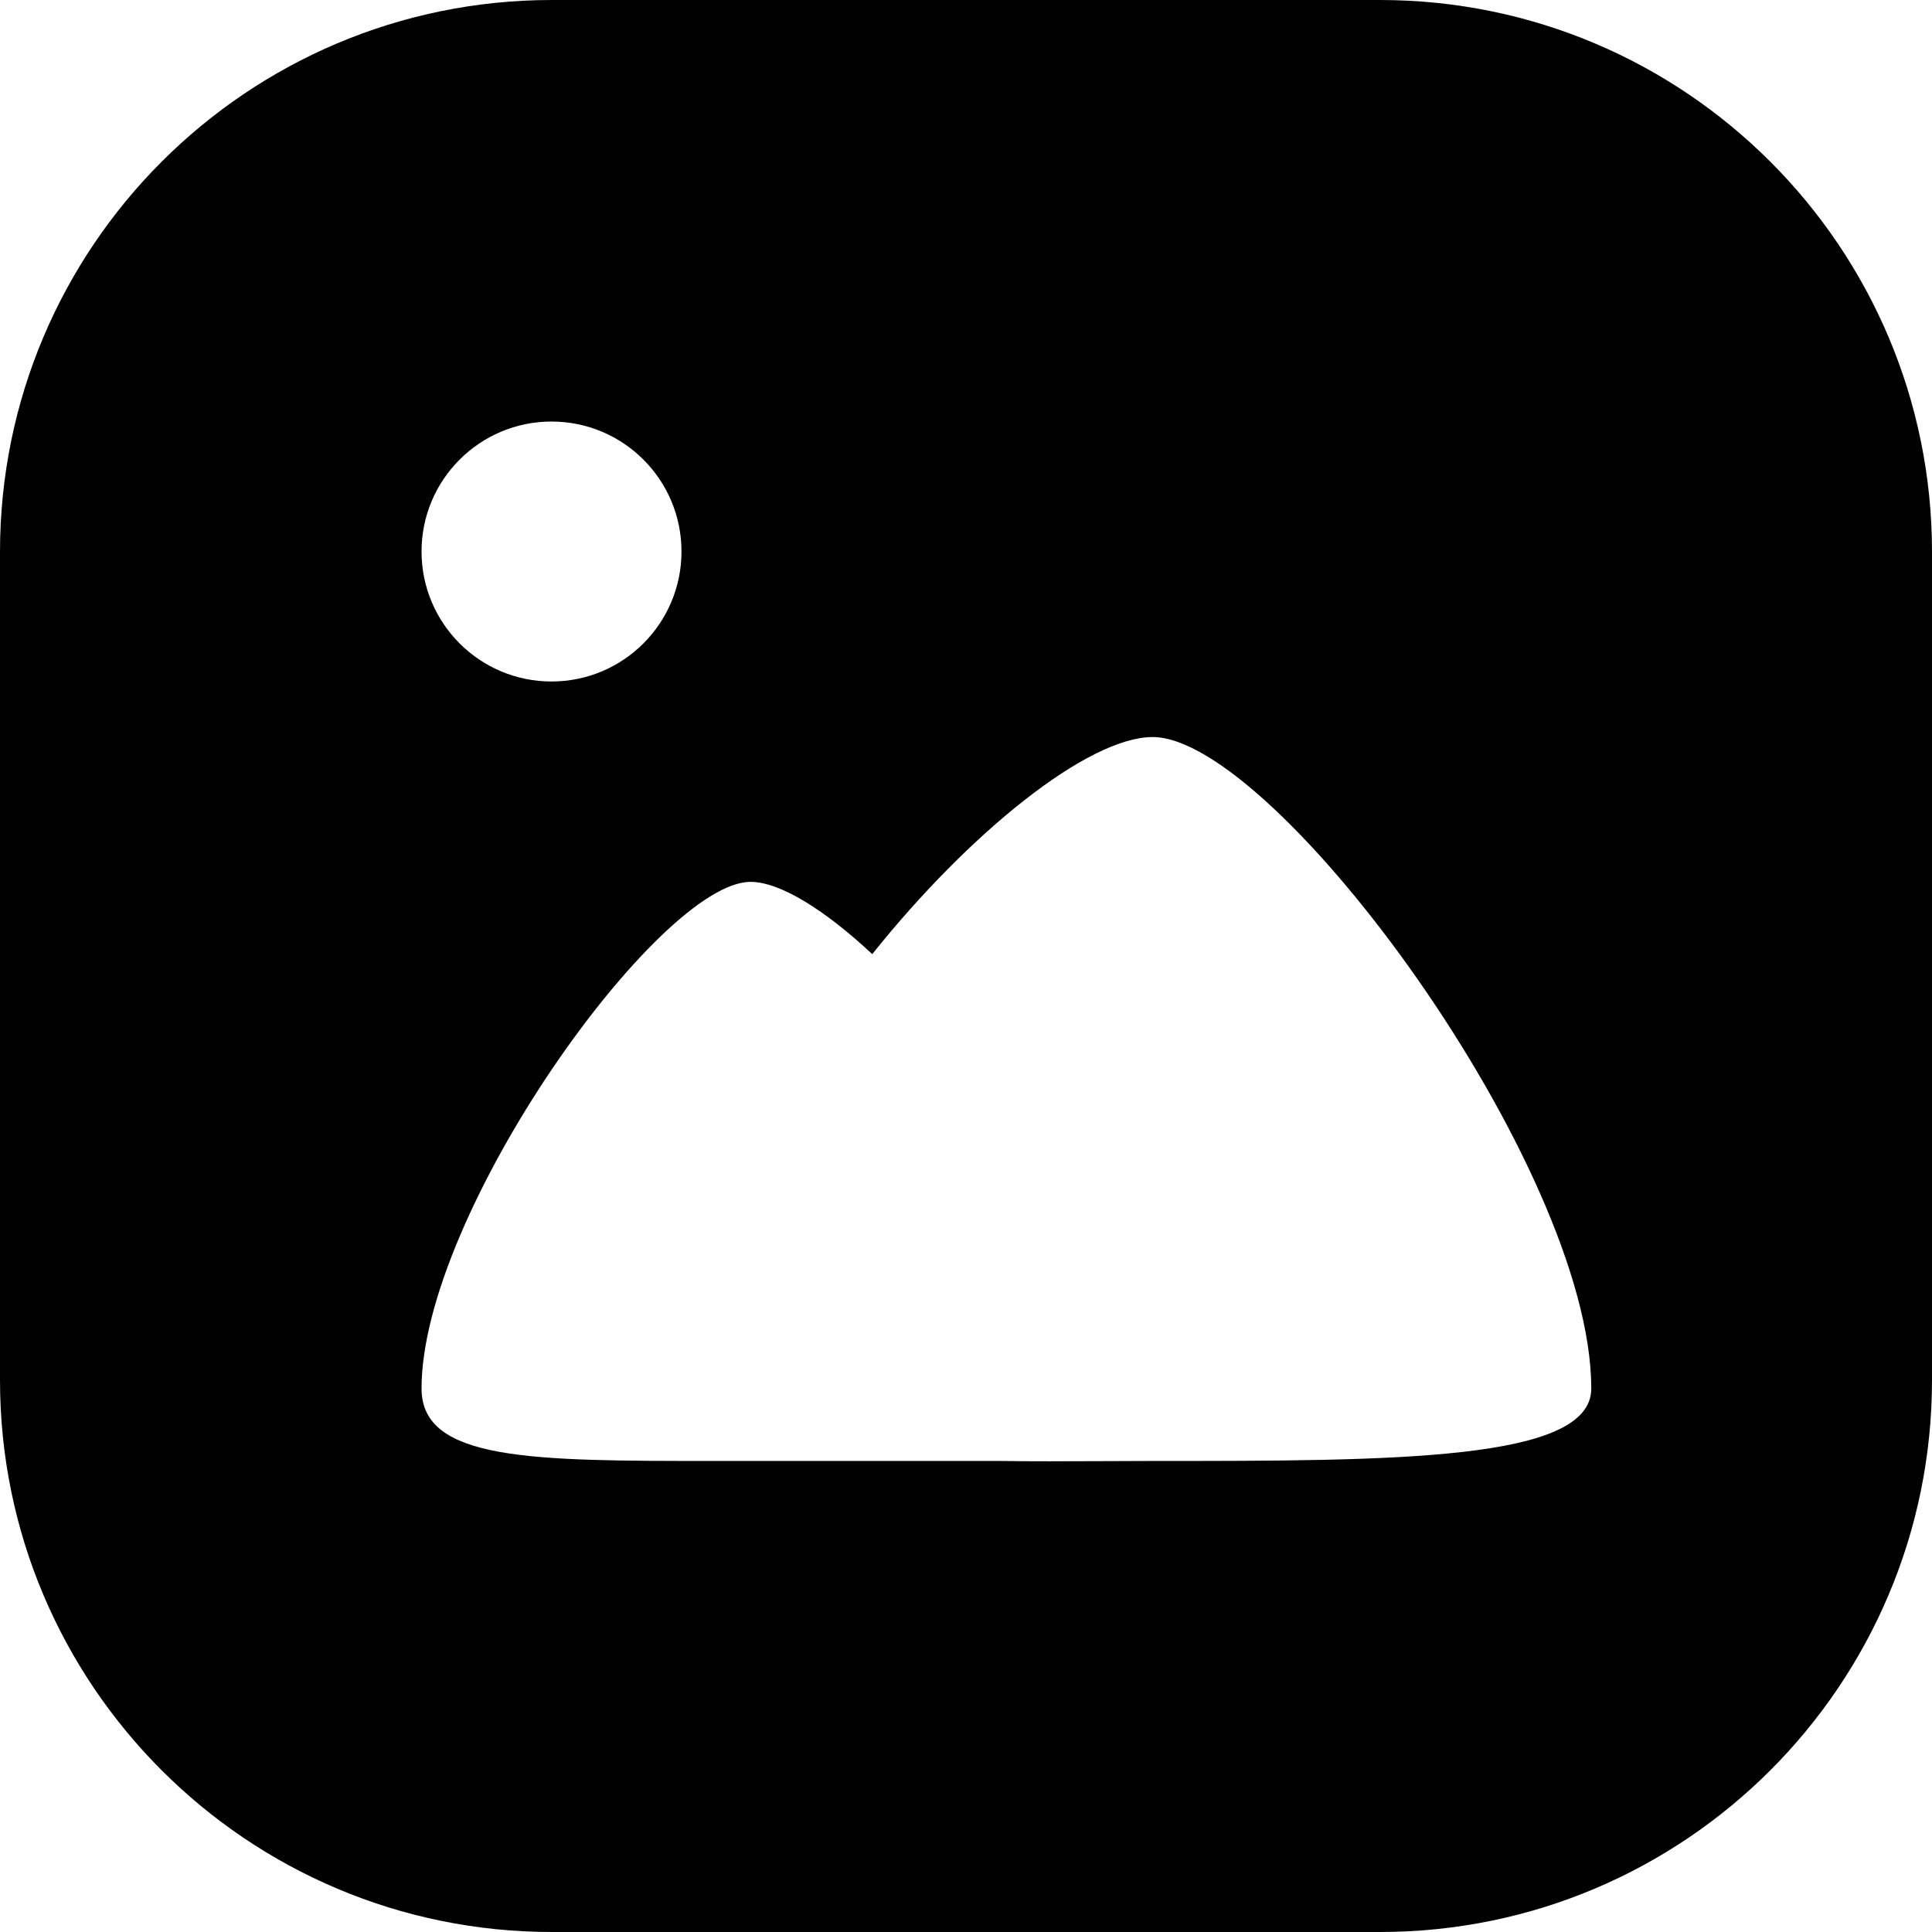 <svg width="42" height="42" viewBox="0 0 42 42" fill="none" xmlns="http://www.w3.org/2000/svg">
<path fill-rule="evenodd" clip-rule="evenodd" d="M12 0C5.373 0 0 5.373 0 12V30C0 36.627 5.373 42 12 42H30C36.627 42 42 36.627 42 30V12C42 5.373 36.627 0 30 0H12ZM18.962 20.742C21.085 18.085 23.66 16.023 25.057 16.023C27.716 16.023 34.593 25.358 34.593 30.186C34.593 31.76 30.324 31.76 25.057 31.76H25.057C24.666 31.76 24.281 31.762 23.902 31.764C23.159 31.767 22.441 31.771 21.76 31.76H16.044C15.87 31.76 15.695 31.76 15.521 31.76C11.571 31.76 9.164 31.76 9.164 30.186C9.164 26.375 14.329 19.171 16.316 19.171C16.96 19.171 17.937 19.785 18.962 20.742ZM14.815 11.989C14.815 13.55 13.55 14.815 11.989 14.815C10.429 14.815 9.164 13.55 9.164 11.989C9.164 10.429 10.429 9.164 11.989 9.164C13.55 9.164 14.815 10.429 14.815 11.989Z" fill="black"/>
</svg>
